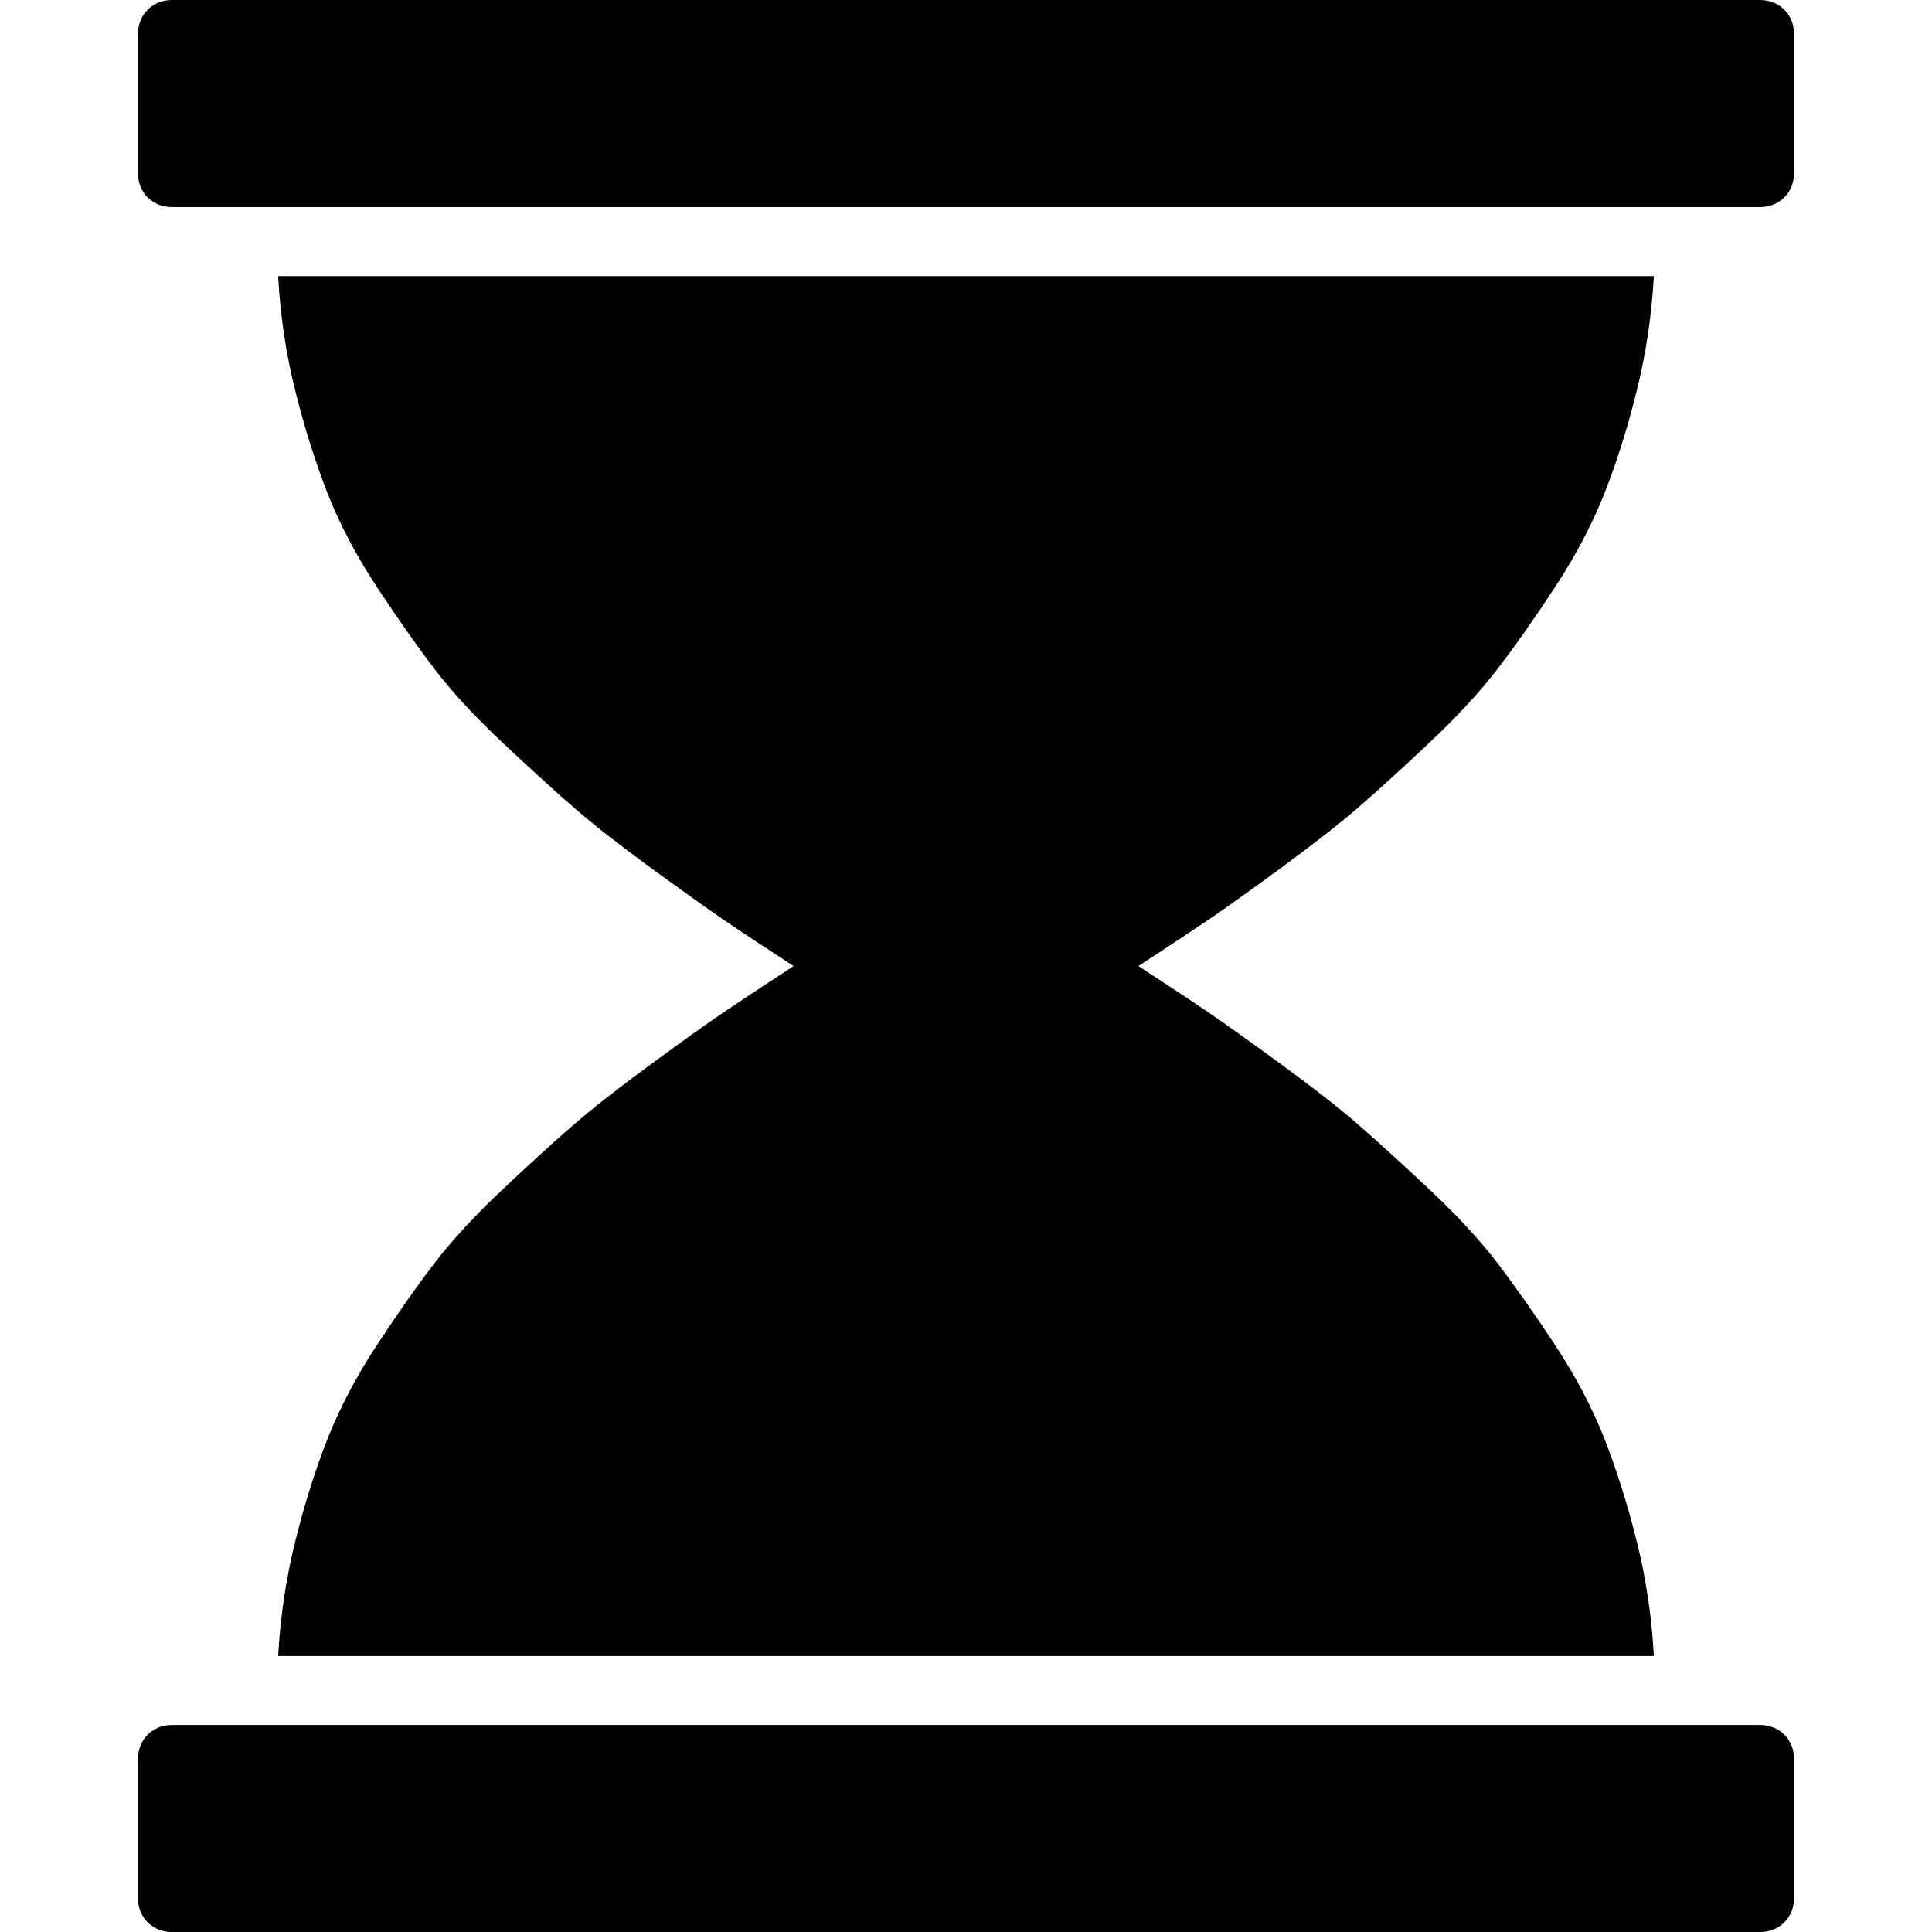 <!-- Generated by IcoMoon.io -->
<svg version="1.1" xmlns="http://www.w3.org/2000/svg" width="32" height="32" viewBox="0 0 32 32">
<title>hourglass</title>
<path d="M29.143 28.571q0.25 0 0.411 0.161t0.161 0.411v2.286q0 0.25-0.161 0.411t-0.411 0.161h-26.286q-0.25 0-0.411-0.161t-0.161-0.411v-2.286q0-0.25 0.161-0.411t0.411-0.161h26.286zM4.607 27.429q0.054-0.982 0.286-1.911t0.536-1.696 0.821-1.554 0.955-1.357 1.152-1.241 1.179-1.071 1.259-0.982 1.188-0.848 1.161-0.768q-0.768-0.5-1.161-0.768t-1.188-0.848-1.259-0.982-1.179-1.071-1.152-1.241-0.955-1.357-0.821-1.554-0.536-1.696-0.286-1.911h22.786q-0.054 0.982-0.286 1.911t-0.536 1.696-0.821 1.554-0.955 1.357-1.152 1.241-1.179 1.071-1.259 0.982-1.188 0.848-1.161 0.768q0.768 0.5 1.161 0.768t1.188 0.848 1.259 0.982 1.179 1.071 1.152 1.241 0.955 1.357 0.821 1.554 0.536 1.696 0.286 1.911h-22.786zM29.143 0q0.25 0 0.411 0.161t0.161 0.411v2.286q0 0.25-0.161 0.411t-0.411 0.161h-26.286q-0.25 0-0.411-0.161t-0.161-0.411v-2.286q0-0.25 0.161-0.411t0.411-0.161h26.286z"></path>
</svg>
